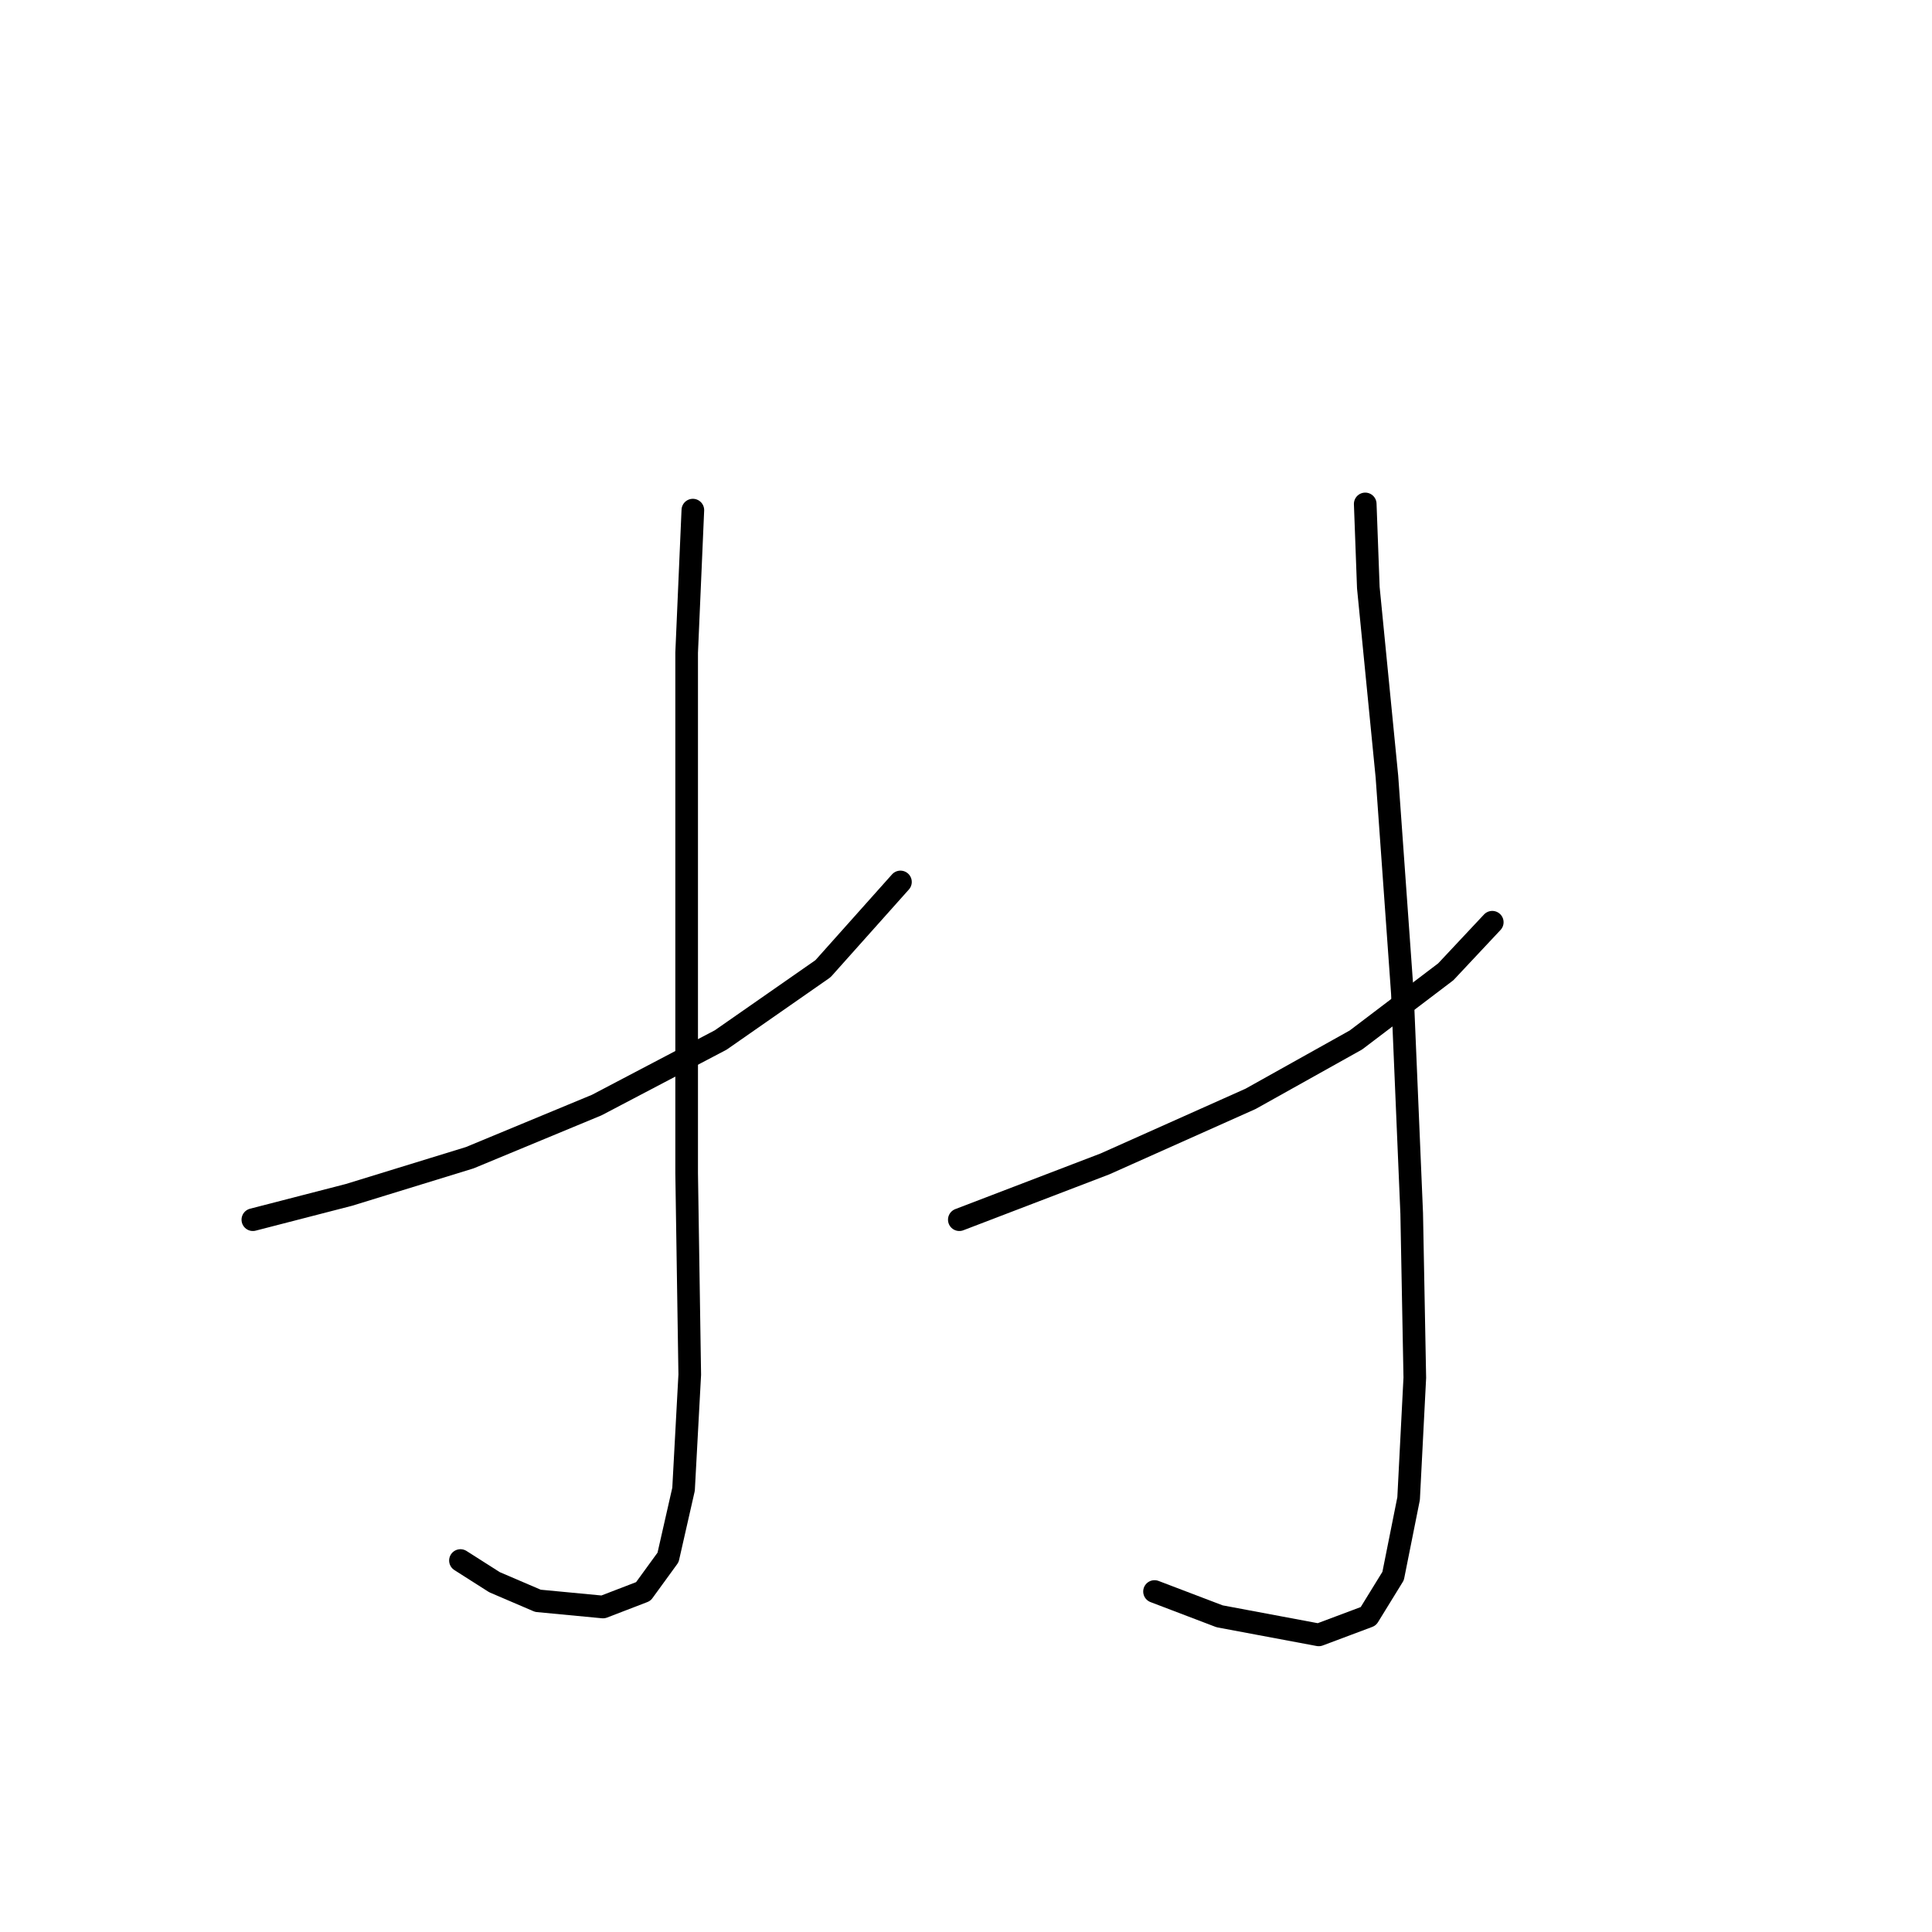 <?xml version="1.0" standalone="no"?>
    <svg width="256" height="256" xmlns="http://www.w3.org/2000/svg" version="1.1">
    <polyline stroke="black" stroke-width="3" stroke-linecap="round" fill="transparent" stroke-linejoin="round" points="33.505 161.615 46.232 158.33 62.245 153.403 79.078 146.424 95.501 137.802 109.05 128.359 119.314 116.863 119.314 116.863 " />
        <polyline stroke="black" stroke-width="3" stroke-linecap="round" fill="transparent" stroke-linejoin="round" points="91.806 67.594 90.985 86.48 90.985 118.505 90.985 155.456 91.395 182.143 90.574 197.335 88.521 206.367 85.237 210.883 79.899 212.936 71.277 212.115 65.529 209.652 61.013 206.778 61.013 206.778 " />
        <polyline stroke="black" stroke-width="3" stroke-linecap="round" fill="transparent" stroke-linejoin="round" points="127.115 161.615 146.412 154.225 165.708 145.603 179.668 137.802 191.574 128.769 197.733 122.2 197.733 122.2 " />
        <polyline stroke="black" stroke-width="3" stroke-linecap="round" fill="transparent" stroke-linejoin="round" points="180.9 66.773 181.31 77.858 183.774 102.903 185.826 131.643 187.058 160.794 187.469 182.554 186.648 198.566 184.595 208.831 181.31 214.168 174.741 216.631 161.603 214.168 152.981 210.883 152.981 210.883 " />
        </svg>